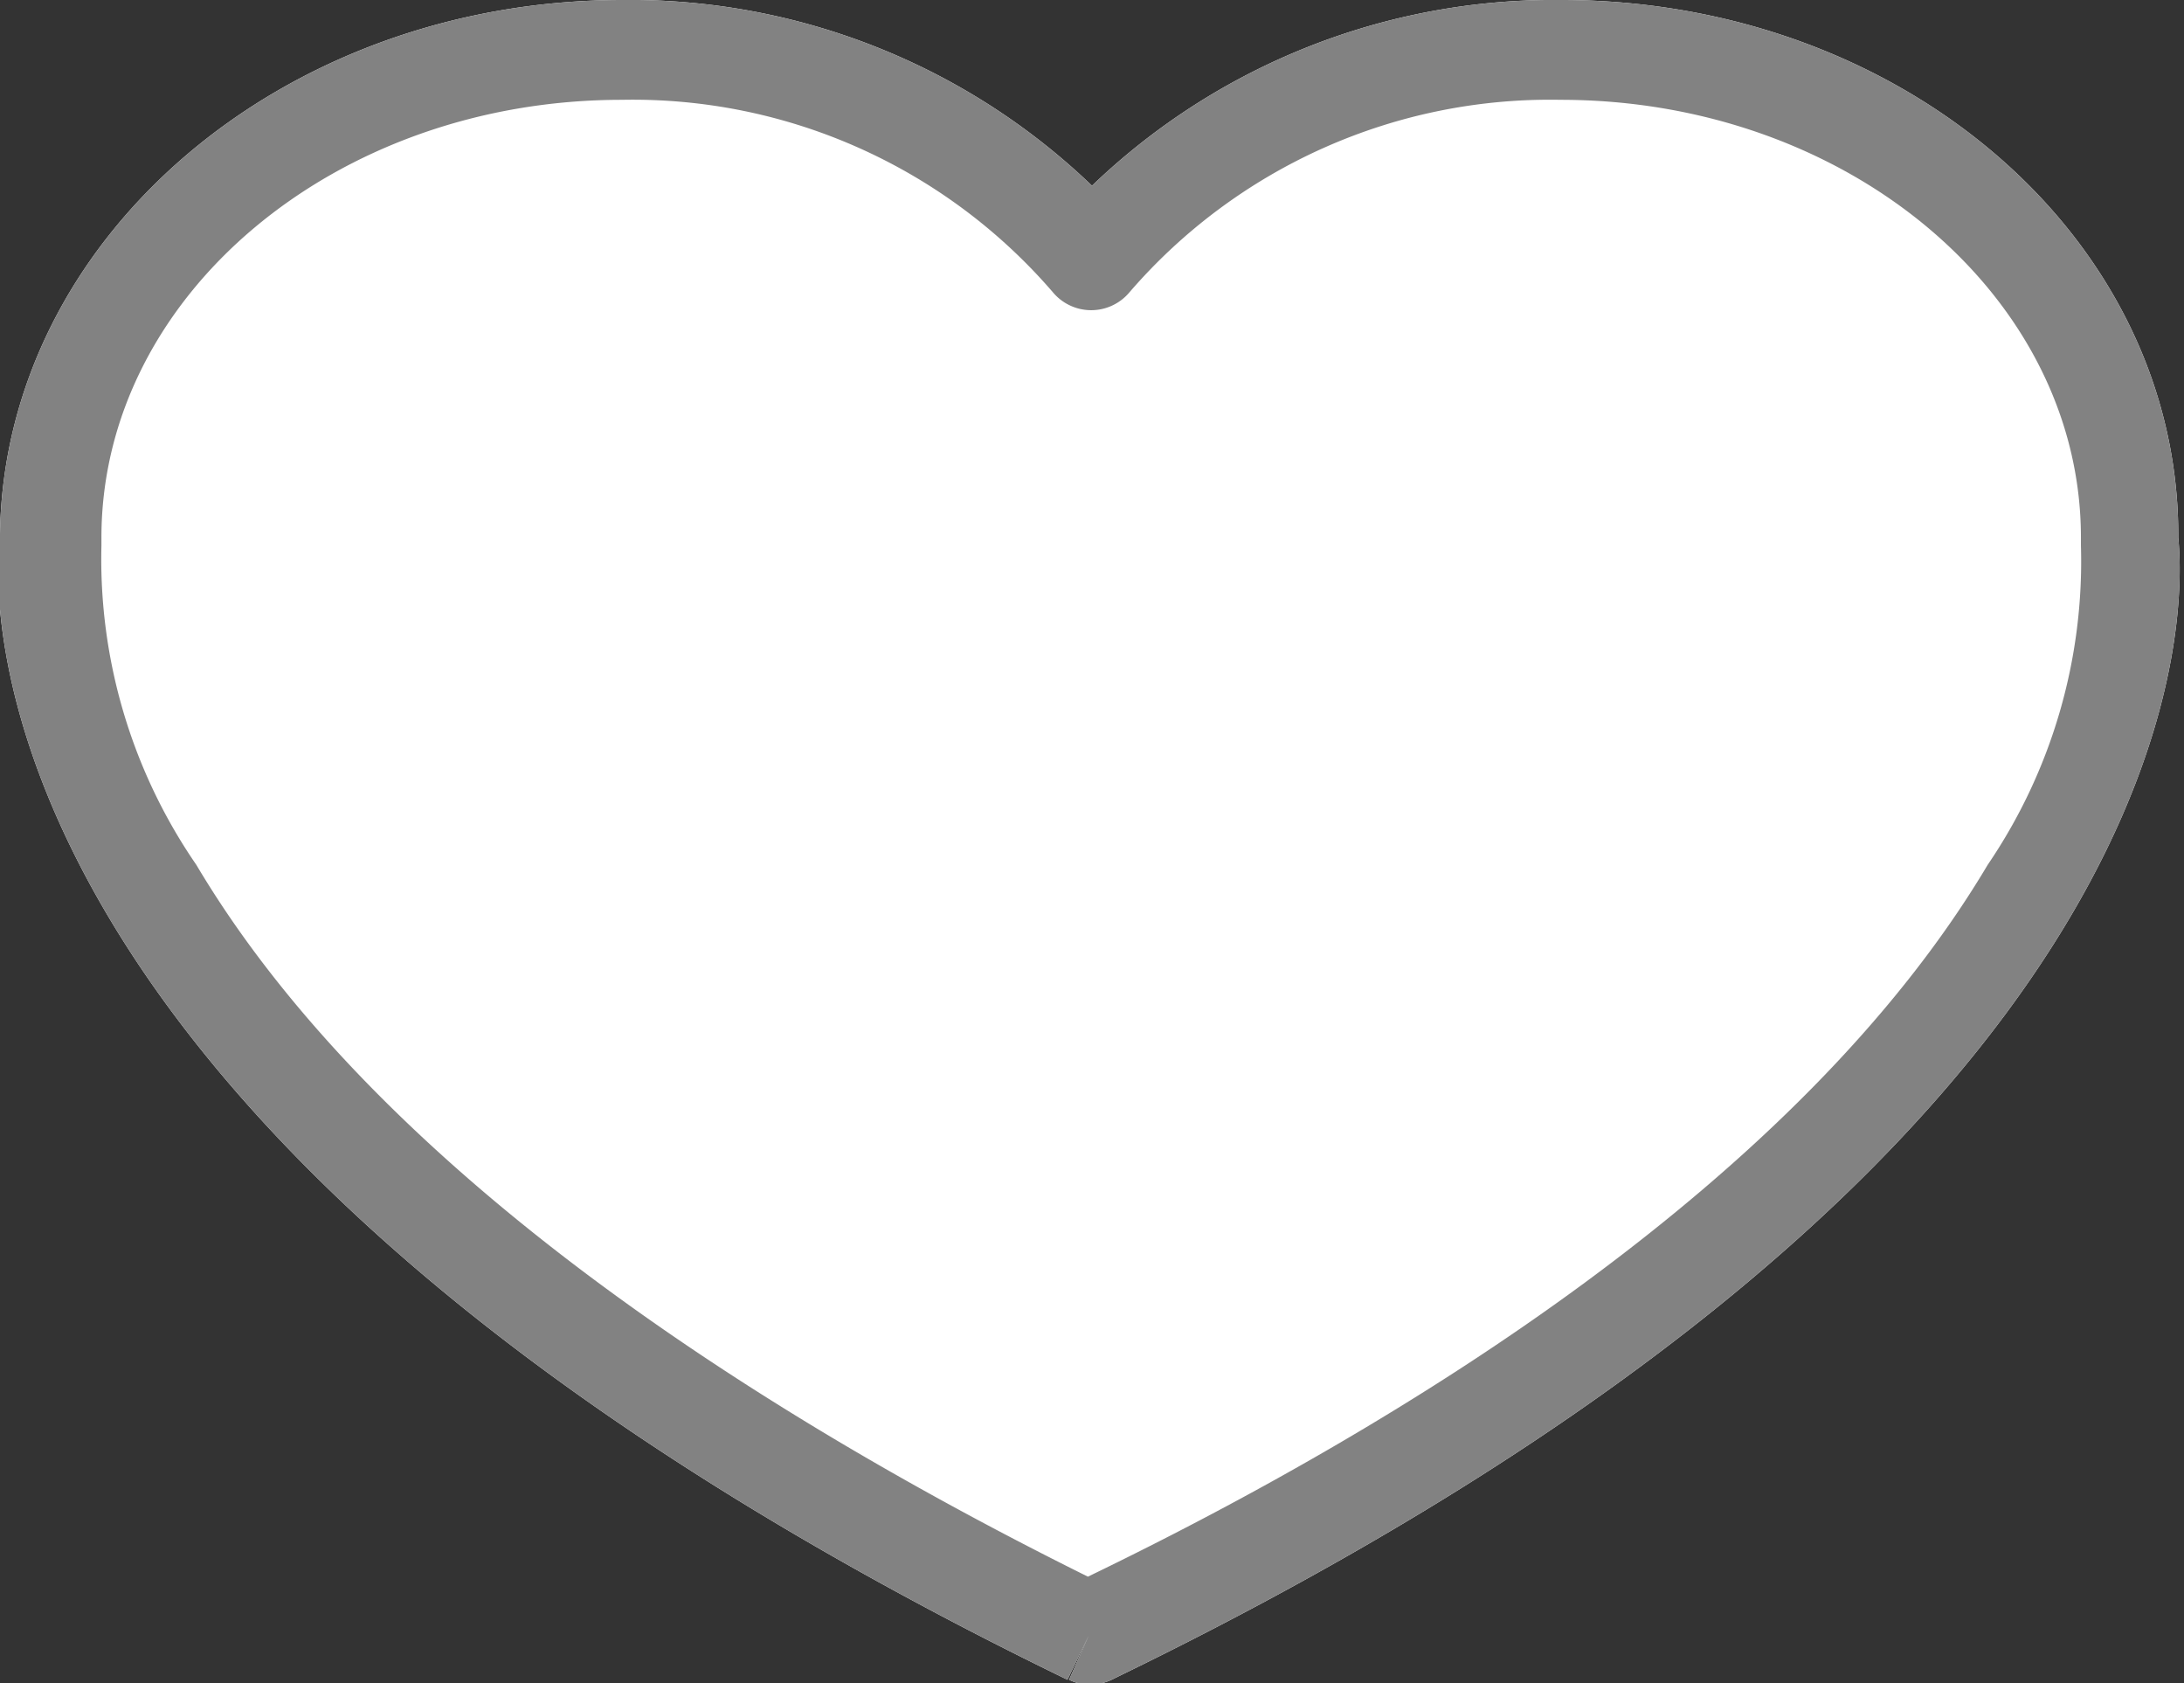<svg xmlns="http://www.w3.org/2000/svg" viewBox="0 0 26.7 20.57"><rect x="0" y="0" width="26.7" height="20.57" fill="#333333" stroke="none"/><defs><style>.cls-1{fill:#fff;}.cls-2{fill:#828282;}</style></defs><g id="레이어_2" data-name="레이어 2"><g id="레이어_1-2" data-name="레이어 1"><path class="cls-1" d="M19.09,0a8.15,8.15,0,0,0-5.74,2.27A8.15,8.15,0,0,0,7.61,0C3.44,0,.05,2.92,0,6.53c-.09.73-.52,7.41,13.05,14l.26-.54h0l-.24.54a.57.57,0,0,0,.25.06.65.65,0,0,0,.31-.08l0,0c13.5-6.55,13.07-13.21,13-13.94C26.65,2.92,23.26,0,19.09,0Z"/><path class="cls-2" d="M19.09,0a8.15,8.15,0,0,0-5.74,2.27A8.15,8.15,0,0,0,7.61,0C3.44,0,.05,2.92,0,6.53c-.09.73-.52,7.41,13.05,14l.26-.54h0l-.24.54a.57.57,0,0,0,.25.06.65.65,0,0,0,.31-.08l0,0c13.5-6.55,13.07-13.21,13-13.94C26.65,2.92,23.26,0,19.09,0ZM24.3,10.57c-2.3,3.87-7.17,6.85-11,8.7C9.57,17.42,4.7,14.44,2.4,10.57a6.59,6.59,0,0,1-1.16-3.9s0-.07,0-.1c0-2.95,2.85-5.35,6.36-5.35a6.78,6.78,0,0,1,5.27,2.35.61.61,0,0,0,.94,0,6.79,6.79,0,0,1,5.27-2.35c3.51,0,6.36,2.4,6.36,5.35,0,0,0,.07,0,.1A6.59,6.59,0,0,1,24.3,10.57Z"/></g></g></svg>